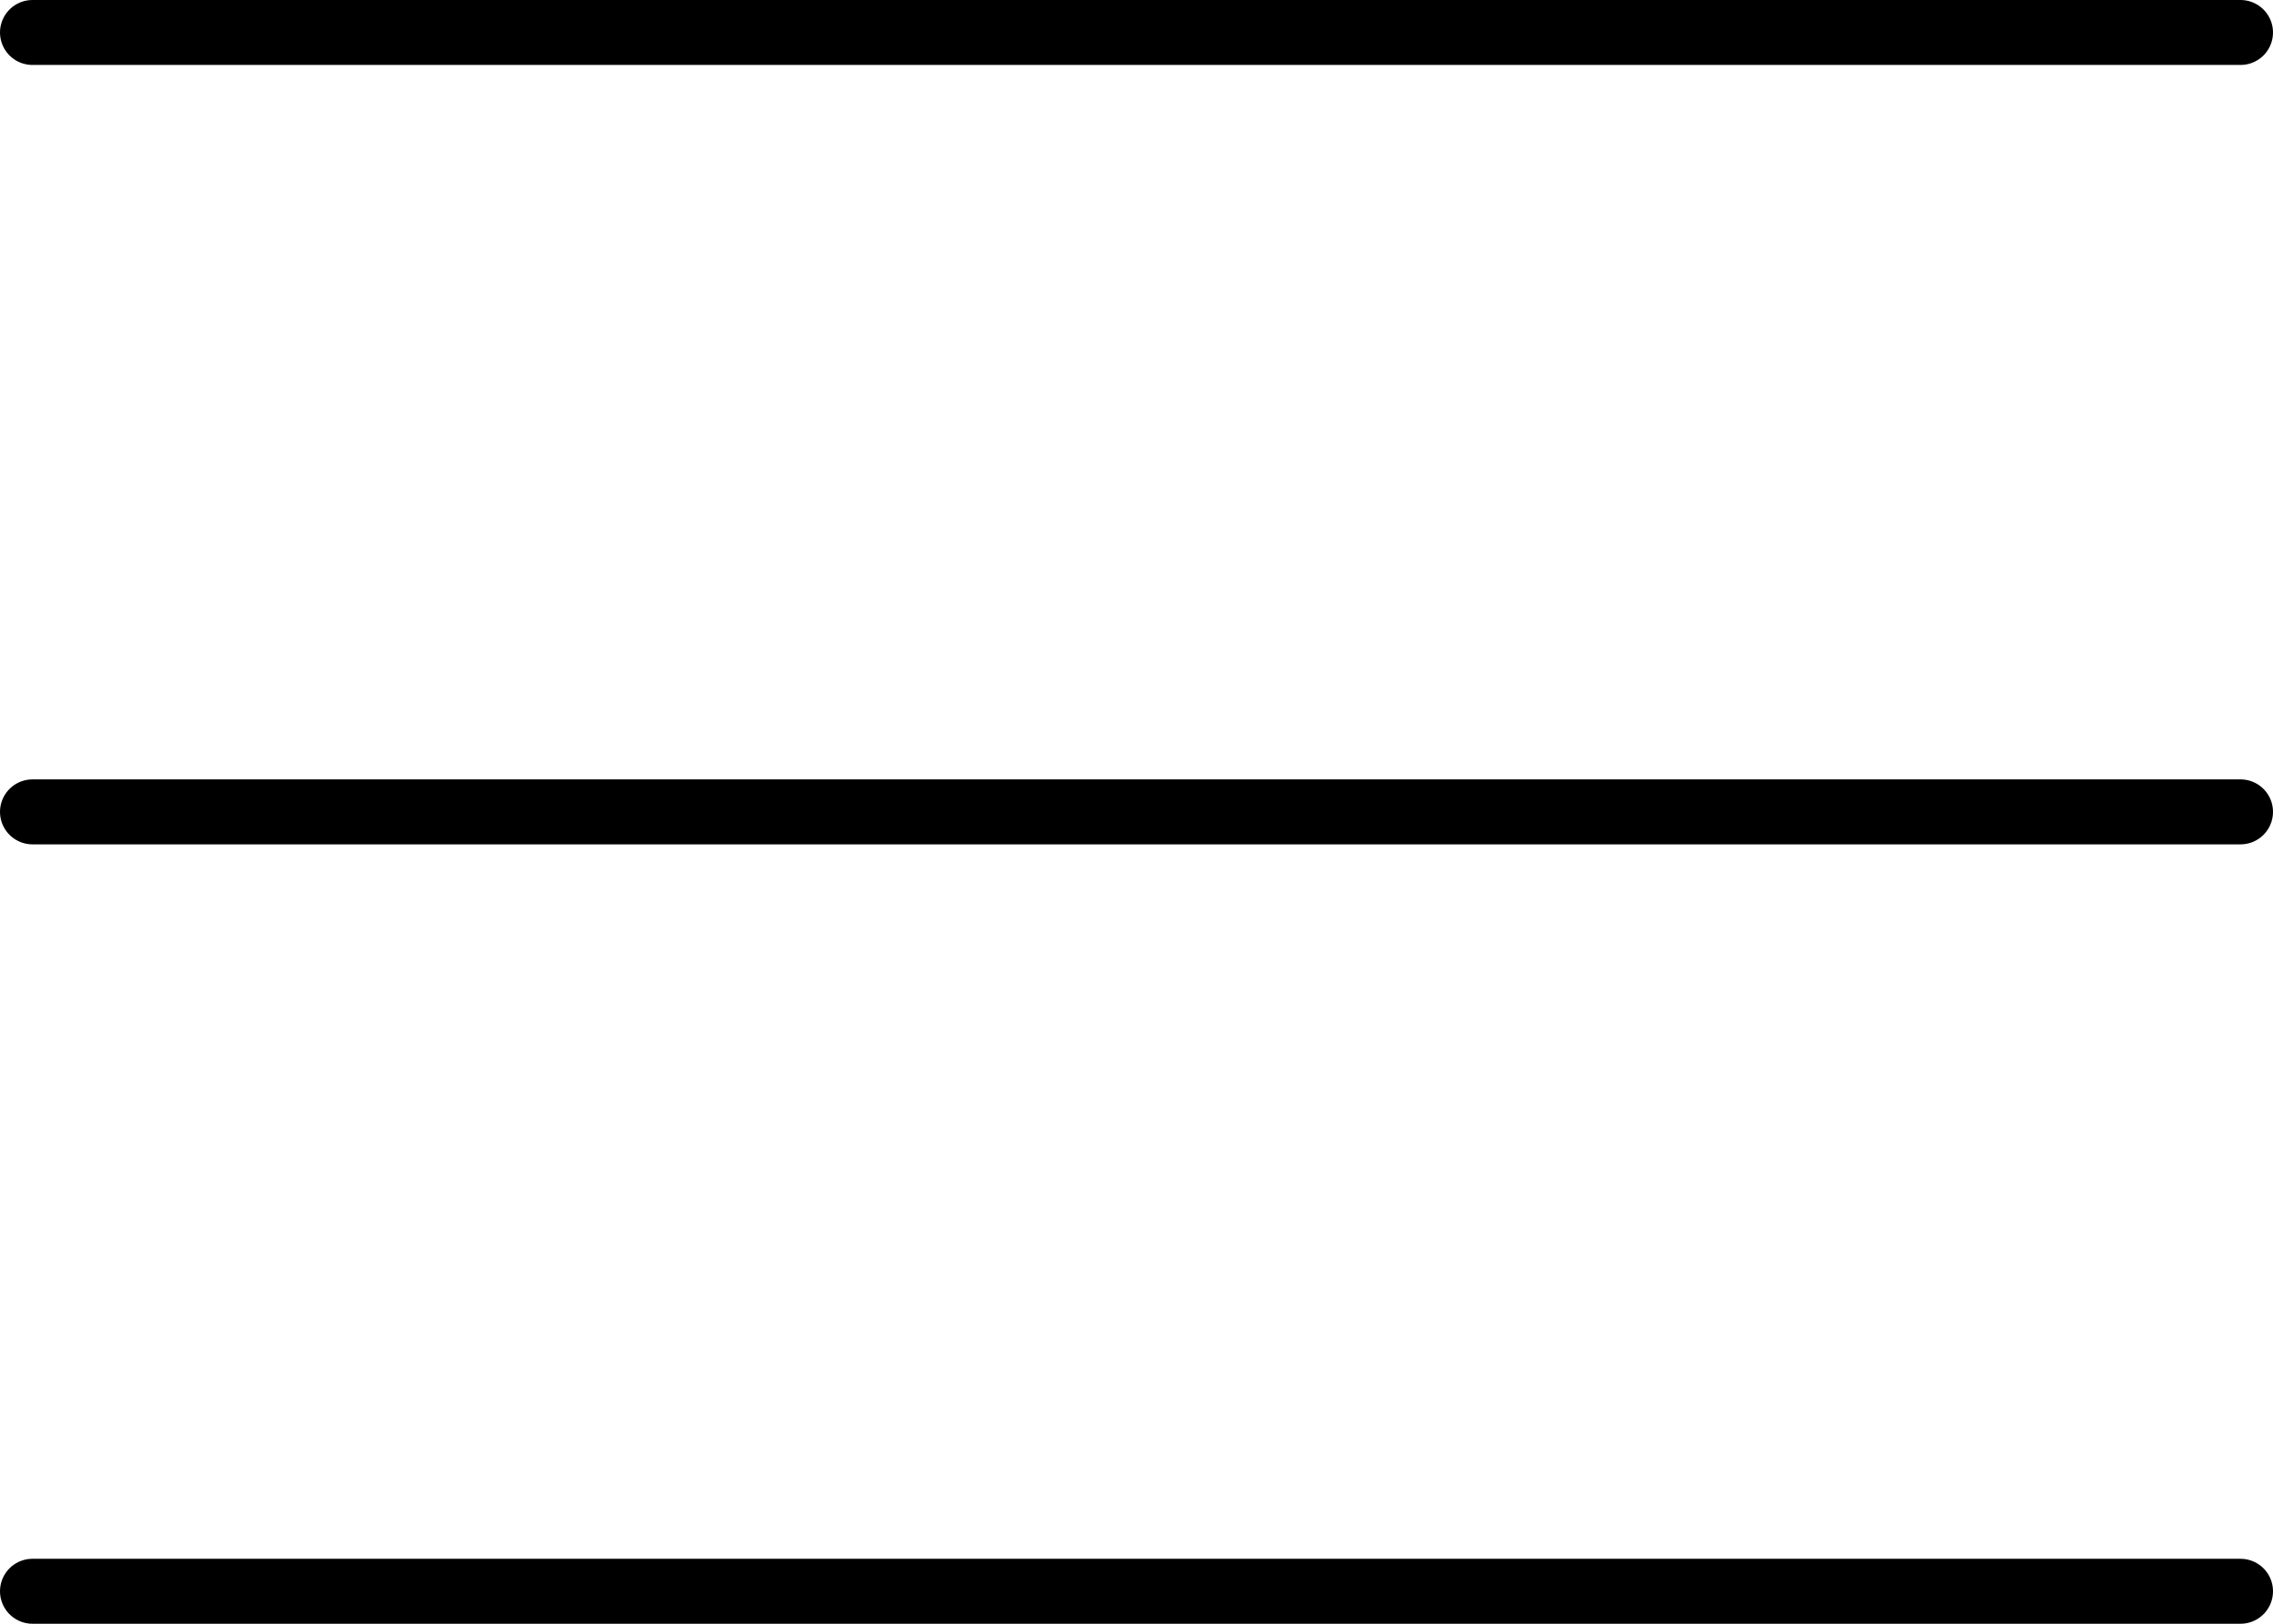 <svg width="35" height="25" viewBox="0 0 35 25" fill="none" xmlns="http://www.w3.org/2000/svg">
<line x1="0.5" y1="0.5" x2="34.5" y2="0.5" stroke="black" stroke-linecap="round"/>
<line x1="0.5" y1="12.5" x2="34.5" y2="12.5" stroke="black" stroke-linecap="round"/>
<line x1="0.5" y1="24.5" x2="34.5" y2="24.5" stroke="black" stroke-linecap="round"/>
</svg>
